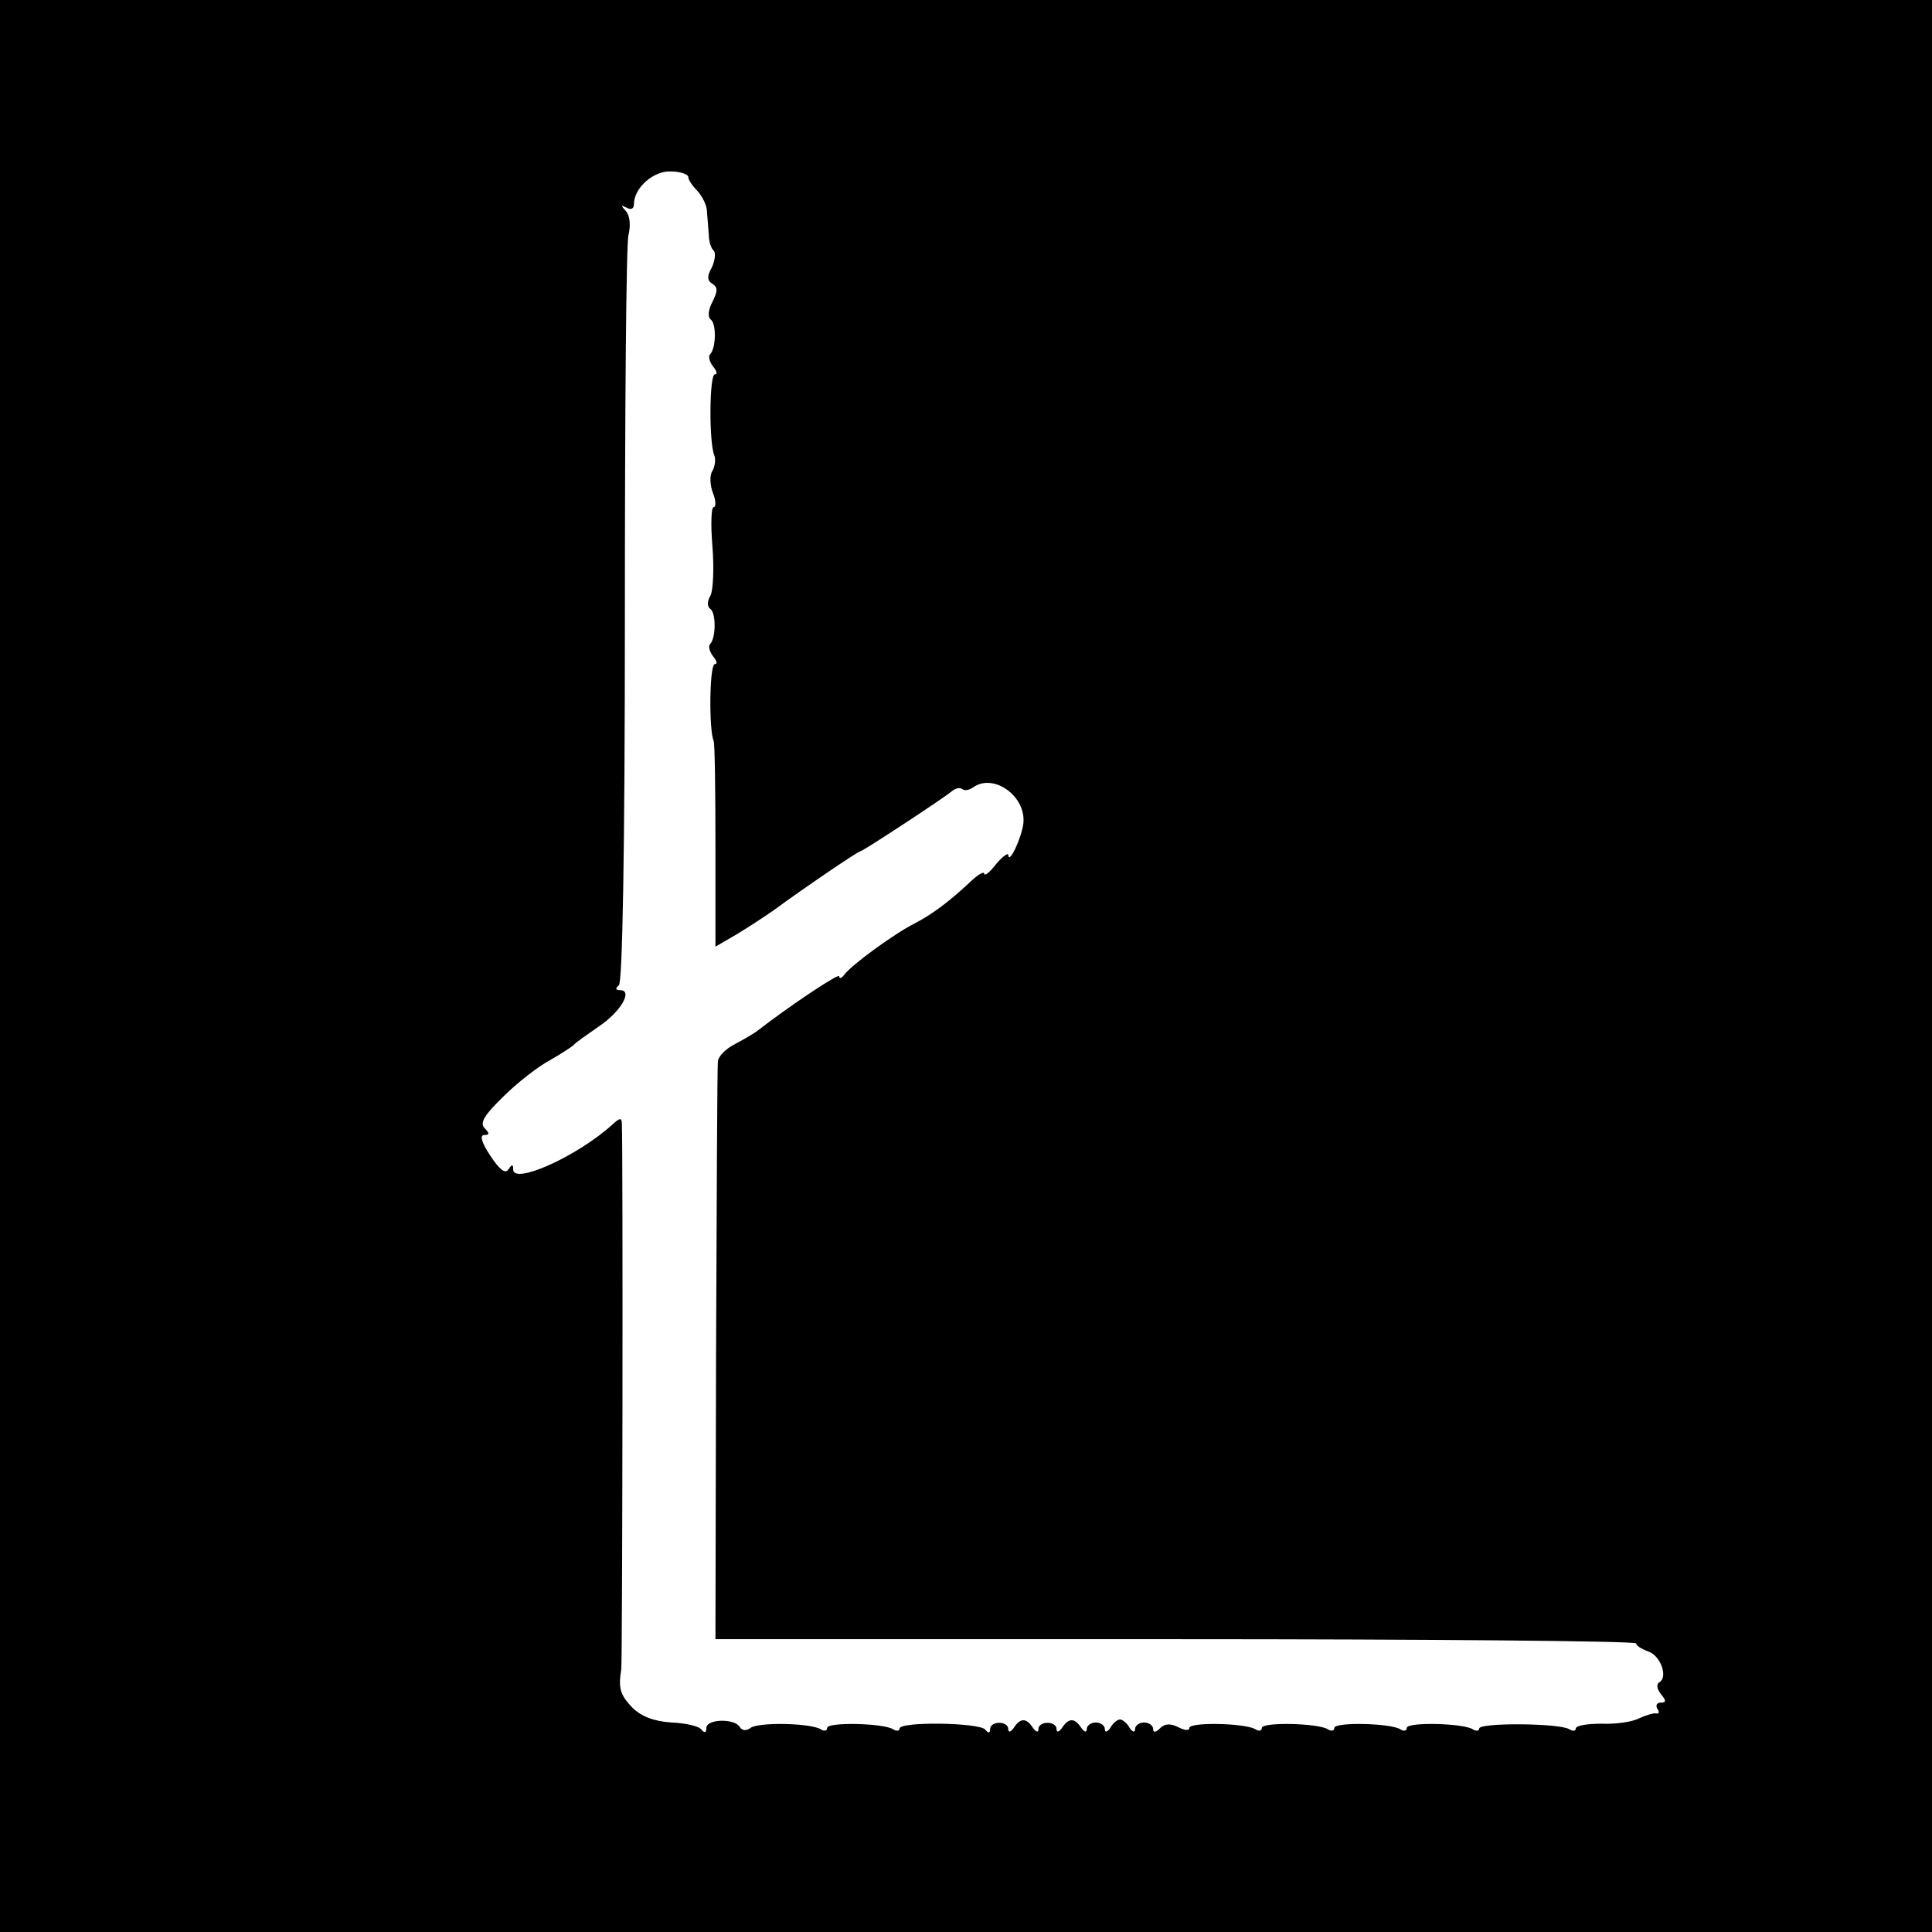 <?xml version="1.0" standalone="no"?>
<!DOCTYPE svg PUBLIC "-//W3C//DTD SVG 20010904//EN"
 "http://www.w3.org/TR/2001/REC-SVG-20010904/DTD/svg10.dtd">
<svg version="1.0" xmlns="http://www.w3.org/2000/svg"
 width="320pt" height="320pt" viewBox="0 0 320 320"
 preserveAspectRatio="xMidYMid meet">
<g transform="translate(0,320) scale(0.1,-0.1)"
fill="#000000" stroke="none">
<path d="M0 1600 l0 -1600 1600 0 1600 0 0 1600 0 1600 -1600 0 -1600 0 0
-1600z m1140 1307 c0 -5 7 -15 15 -23 8 -9 16 -24 16 -35 1 -10 2 -28 3 -38 0
-11 4 -23 8 -26 4 -4 2 -17 -3 -28 -8 -14 -8 -22 1 -27 9 -6 9 -12 0 -30 -7
-13 -8 -25 -3 -29 10 -7 9 -48 -1 -58 -3 -3 -1 -12 5 -20 6 -7 8 -13 3 -13 -9
0 -10 -111 -1 -134 3 -7 1 -19 -3 -26 -5 -7 -4 -24 1 -37 5 -12 5 -23 1 -23
-4 0 -5 -29 -2 -65 3 -36 1 -73 -3 -81 -6 -10 -6 -19 0 -23 9 -7 9 -48 -1 -58
-3 -3 -1 -12 5 -20 6 -7 8 -13 3 -13 -9 0 -10 -109 -2 -127 2 -4 3 -83 3 -175
l0 -166 36 21 c20 12 47 30 60 39 49 36 140 98 144 98 4 0 135 86 151 99 7 6
14 7 18 4 3 -3 11 -2 18 3 34 24 88 -15 83 -60 -3 -24 -24 -69 -25 -52 0 4 -9
-2 -20 -15 -10 -13 -19 -21 -20 -16 0 4 -9 -1 -19 -10 -39 -37 -68 -58 -97
-73 -32 -16 -105 -69 -116 -85 -4 -5 -8 -7 -8 -2 0 6 -85 -51 -135 -90 -5 -4
-22 -14 -37 -22 -16 -8 -29 -21 -29 -30 -1 -9 -2 -228 -3 -486 l-1 -470 762 0
c420 0 763 -3 763 -7 0 -4 9 -9 19 -13 21 -6 34 -42 20 -51 -6 -3 -5 -11 2
-20 9 -11 9 -14 0 -14 -7 0 -9 -5 -6 -10 4 -6 3 -9 -2 -8 -4 1 -17 -3 -28 -8
-11 -6 -39 -10 -62 -9 -24 0 -43 -3 -43 -8 0 -4 -5 -5 -11 -1 -17 10 -149 11
-149 1 0 -4 -5 -5 -11 -1 -17 10 -109 12 -109 2 0 -5 -5 -6 -11 -2 -17 10
-109 12 -109 2 0 -5 -5 -6 -11 -2 -17 10 -109 12 -109 2 0 -5 -5 -6 -11 -2
-17 10 -109 12 -109 2 0 -5 -8 -4 -18 1 -13 7 -23 6 -30 -1 -8 -8 -12 -8 -12
-2 0 6 -7 11 -15 11 -8 0 -15 -5 -15 -11 0 -6 -4 -5 -9 2 -4 8 -12 14 -16 14
-4 0 -12 -6 -16 -14 -5 -7 -9 -8 -9 -2 0 6 -7 11 -15 11 -8 0 -15 -5 -15 -11
0 -6 -4 -5 -9 2 -11 17 -21 17 -32 0 -5 -7 -9 -8 -9 -2 0 14 -30 14 -30 0 0
-6 -4 -5 -9 2 -11 17 -21 17 -32 0 -5 -7 -9 -8 -9 -2 0 14 -30 14 -30 0 0 -7
-3 -7 -8 -1 -8 12 -142 14 -142 2 0 -4 -5 -5 -11 -1 -17 10 -109 12 -109 2 0
-5 -5 -6 -11 -2 -17 10 -102 12 -116 2 -6 -5 -14 -5 -18 2 -9 14 -55 13 -55
-2 0 -8 -3 -9 -8 -3 -4 6 -26 11 -50 12 -29 2 -50 10 -65 25 -20 21 -23 32
-18 63 2 8 3 865 1 903 0 11 -3 11 -15 0 -58 -53 -165 -101 -165 -75 0 9 -2 9
-8 0 -5 -8 -15 0 -30 23 -14 21 -18 34 -10 34 9 0 9 3 1 11 -9 9 -1 22 31 53
23 23 58 50 77 60 19 11 36 22 39 25 3 4 22 17 42 31 36 24 57 60 35 60 -8 0
-8 3 -2 8 6 4 10 220 10 612 0 333 2 617 6 631 4 16 2 32 -4 39 -9 10 -9 11 1
6 7 -4 12 -2 12 6 0 27 33 56 62 54 15 0 28 -5 28 -9z"/>
</g>
</svg>
